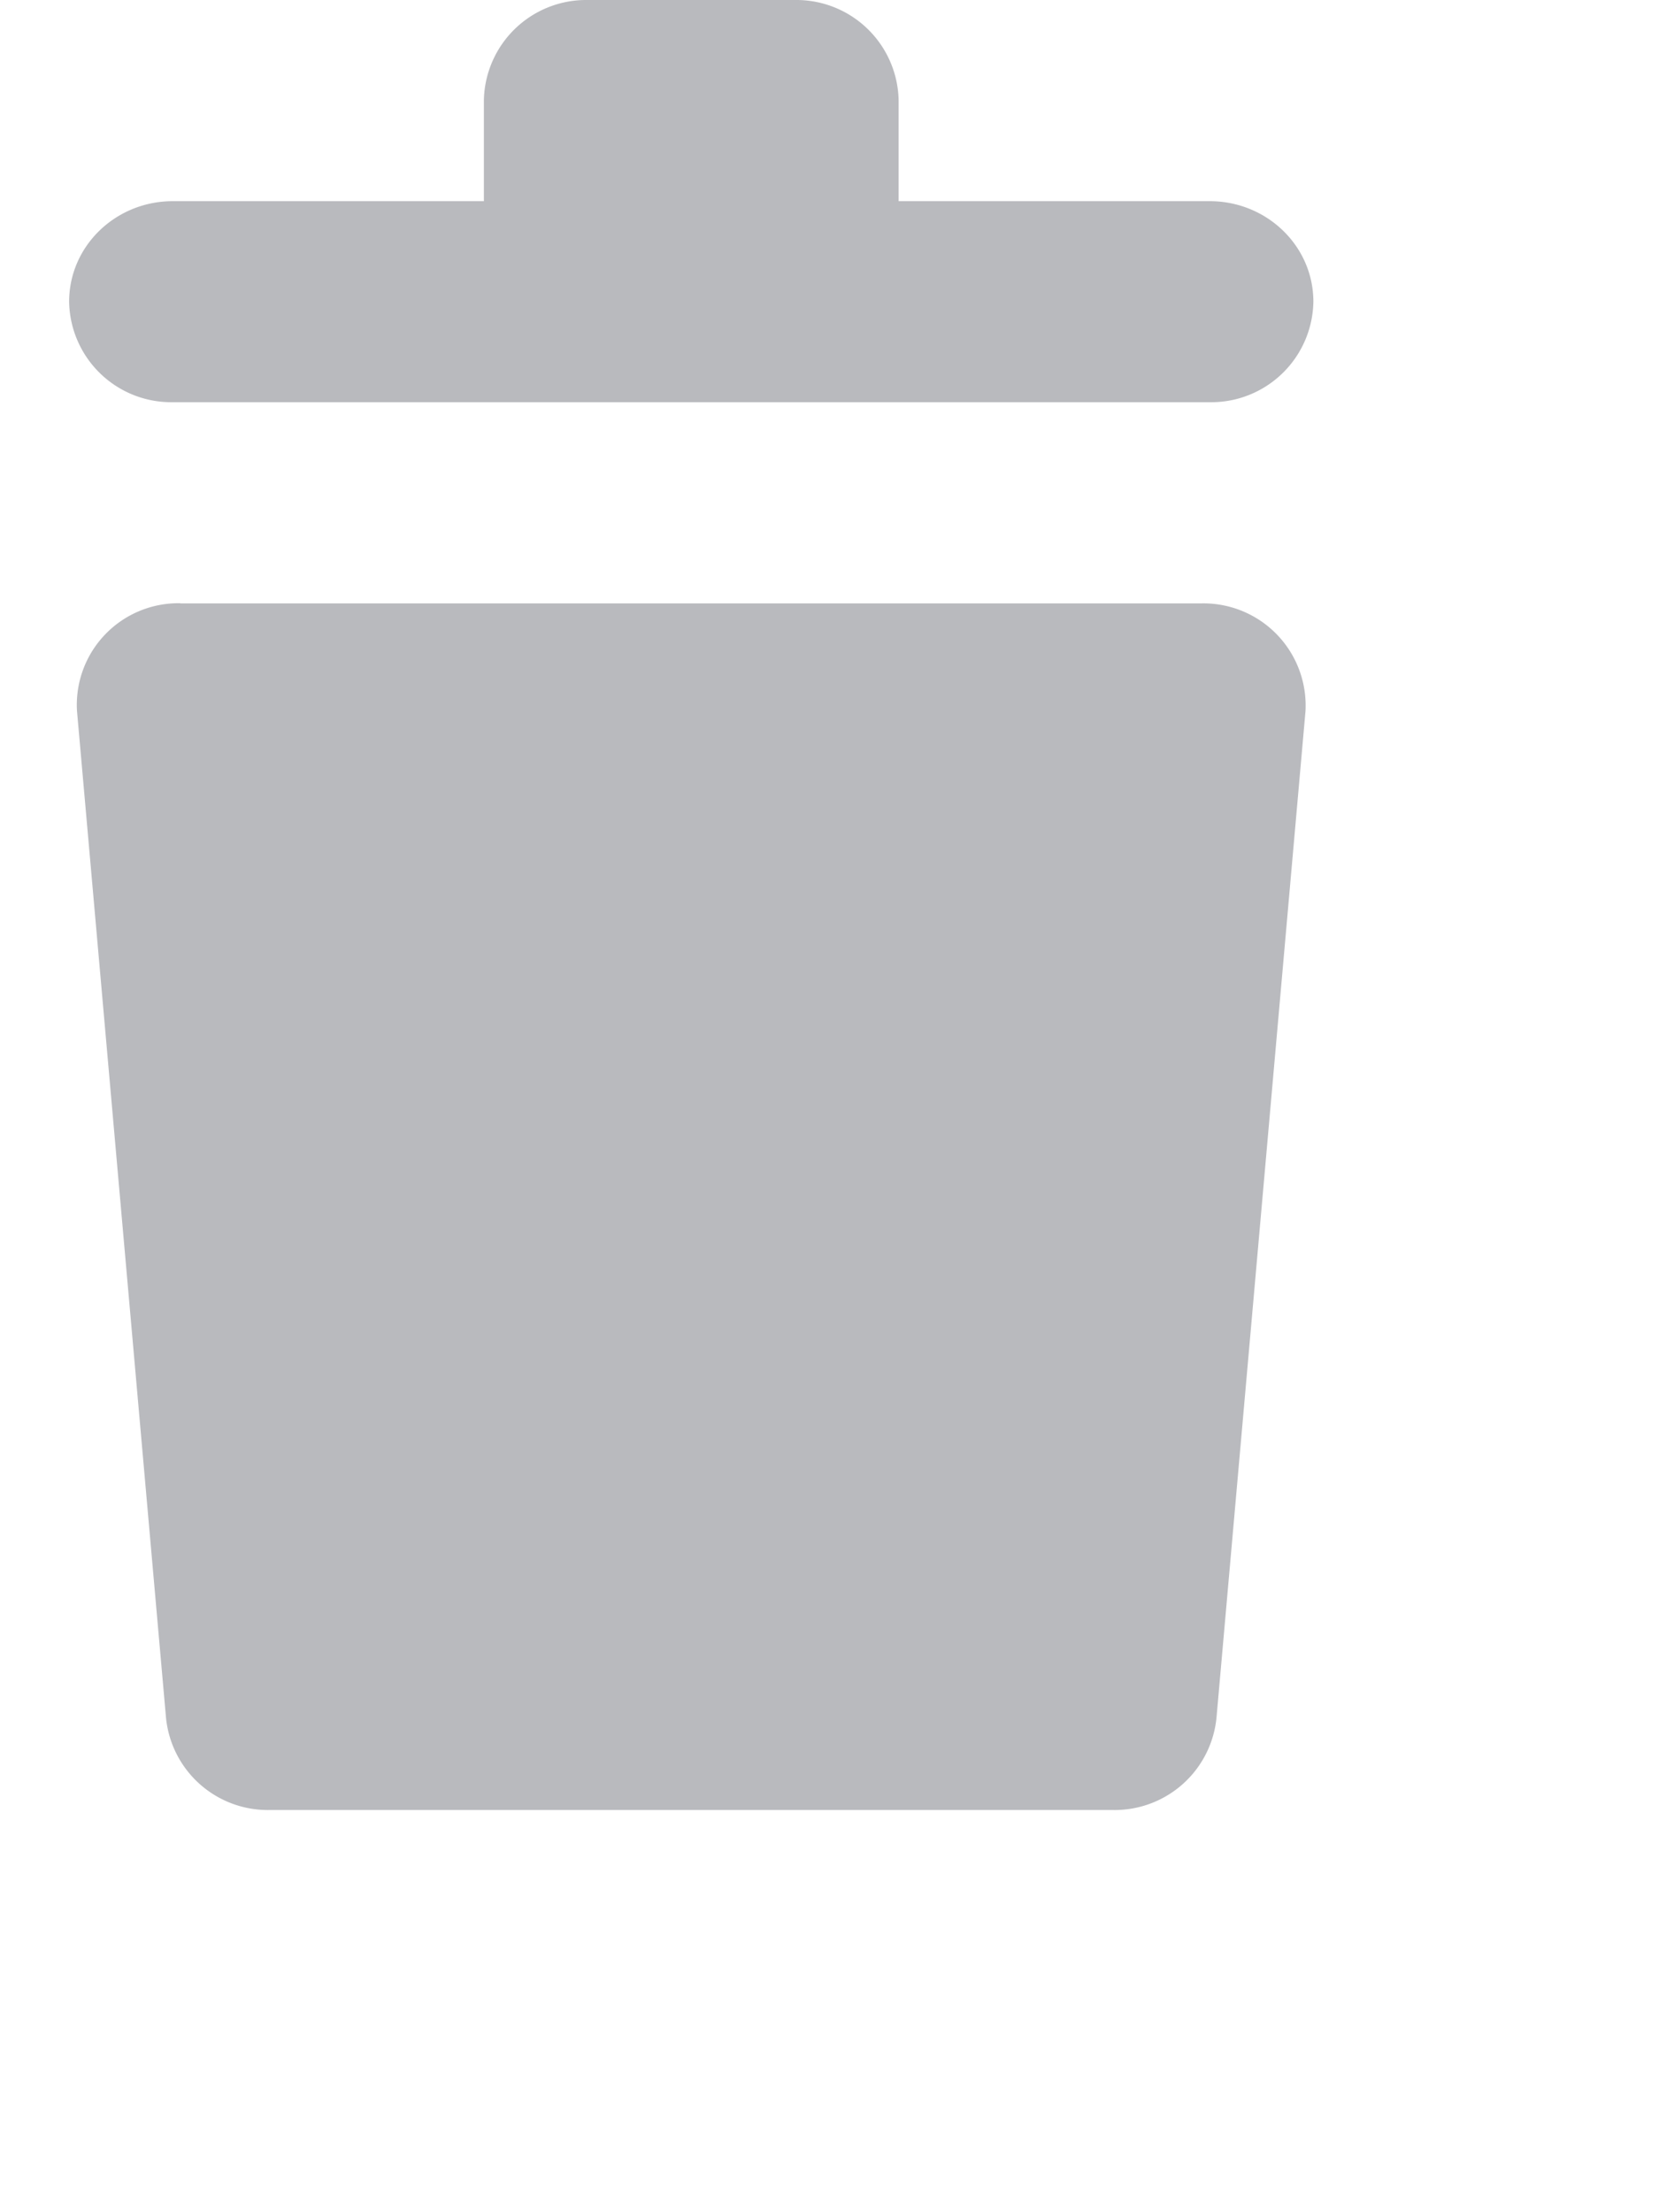 <svg height="16" id="premium-remove-nor" viewbox="-1 -1 12 16" width="12" x="546" xmlns="http://www.w3.org/2000/svg" y="432">
 <path d="M6.5 1.455h2.25c.414 0 .75.325.75.727a.739.739 0 01-.75.727h-7.5a.739.739 0 01-.75-.727c0-.402.336-.727.75-.727H3.5V.727A.74.74 0 014.25 0h1.5a.74.74 0 01.75.727v.728zM1.305 4.364h7.39a.739.739 0 01.748.779L8.8 12.415a.74.74 0 01-.748.676H1.948a.74.74 0 01-.748-.676L.557 5.143a.735.735 0 01.748-.78z" fill="#B9BABE" fill-rule="evenodd">
 </path>
</svg>

